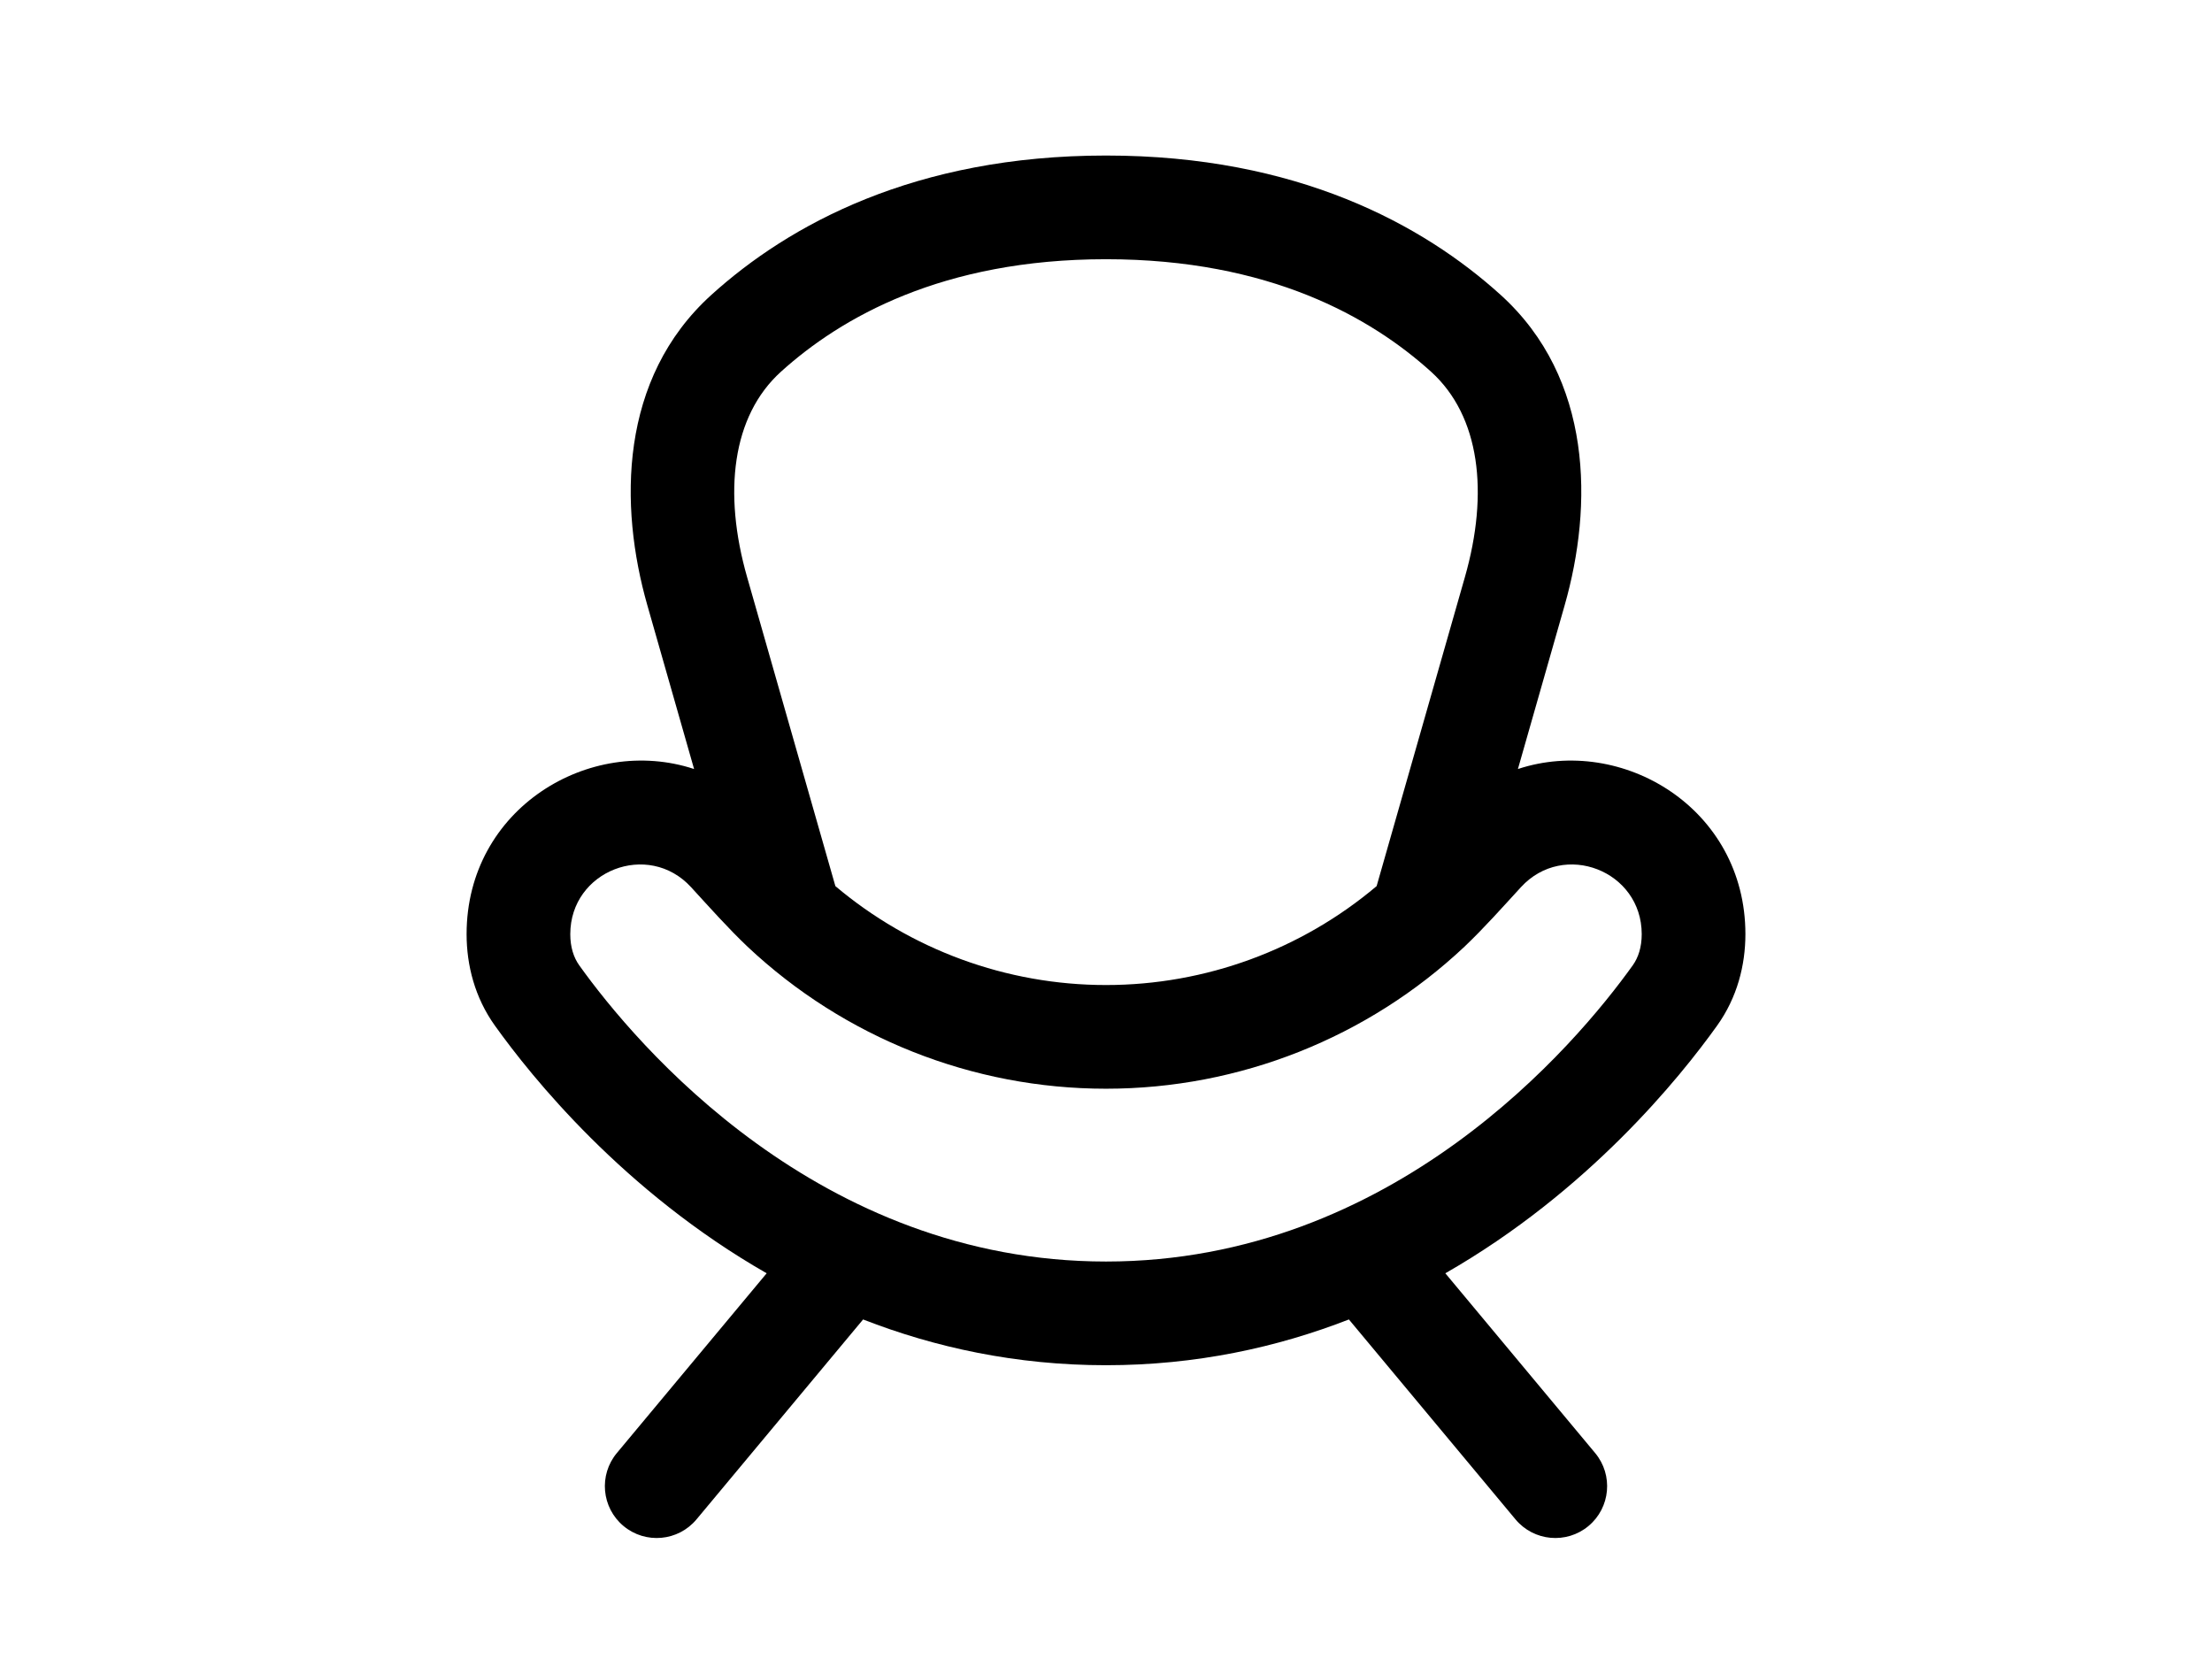 <?xml version="1.0" encoding="UTF-8"?> <svg xmlns="http://www.w3.org/2000/svg" width="24" height="18" viewBox="0 0 24 24" fill="none"><path d="M17.959 11.125L18.635 8.757C19.046 7.319 19.046 5.476 17.709 4.266C16.59 3.253 14.769 2.25 12 2.25C9.231 2.25 7.41 3.253 6.291 4.266C4.954 5.476 4.954 7.319 5.365 8.757L6.041 11.125C4.535 10.628 2.75 11.692 2.75 13.514C2.75 13.963 2.869 14.432 3.16 14.838C3.692 15.582 5.022 17.236 7.091 18.42L4.924 21.02C4.659 21.338 4.702 21.811 5.02 22.076C5.338 22.341 5.811 22.298 6.076 21.98L8.486 19.088C9.521 19.491 10.694 19.75 12 19.75C13.306 19.75 14.479 19.491 15.514 19.088L17.924 21.98C18.189 22.298 18.662 22.341 18.98 22.076C19.298 21.811 19.341 21.338 19.076 21.02L16.909 18.42C18.978 17.236 20.308 15.582 20.84 14.838C21.131 14.432 21.25 13.963 21.25 13.514C21.25 11.692 19.465 10.628 17.959 11.125ZM12 3.75C14.368 3.75 15.837 4.595 16.703 5.378C17.412 6.02 17.54 7.129 17.193 8.345L15.915 12.819C14.826 13.738 13.441 14.25 12 14.25C10.559 14.25 9.174 13.738 8.085 12.819L6.807 8.345C6.46 7.129 6.588 6.02 7.297 5.378C8.163 4.595 9.631 3.75 12 3.75ZM17.185 13.696C17.472 13.423 17.735 13.126 18.003 12.834C18.623 12.158 19.75 12.596 19.75 13.514C19.75 13.701 19.701 13.852 19.621 13.964C18.799 15.113 16.157 18.25 12 18.25C7.843 18.25 5.201 15.113 4.379 13.964C4.299 13.852 4.25 13.701 4.25 13.514C4.25 12.596 5.377 12.158 5.997 12.834C6.265 13.126 6.528 13.423 6.815 13.696C8.214 15.011 10.066 15.75 12 15.75C13.934 15.75 15.786 15.011 17.185 13.696Z" fill="black"></path></svg> 